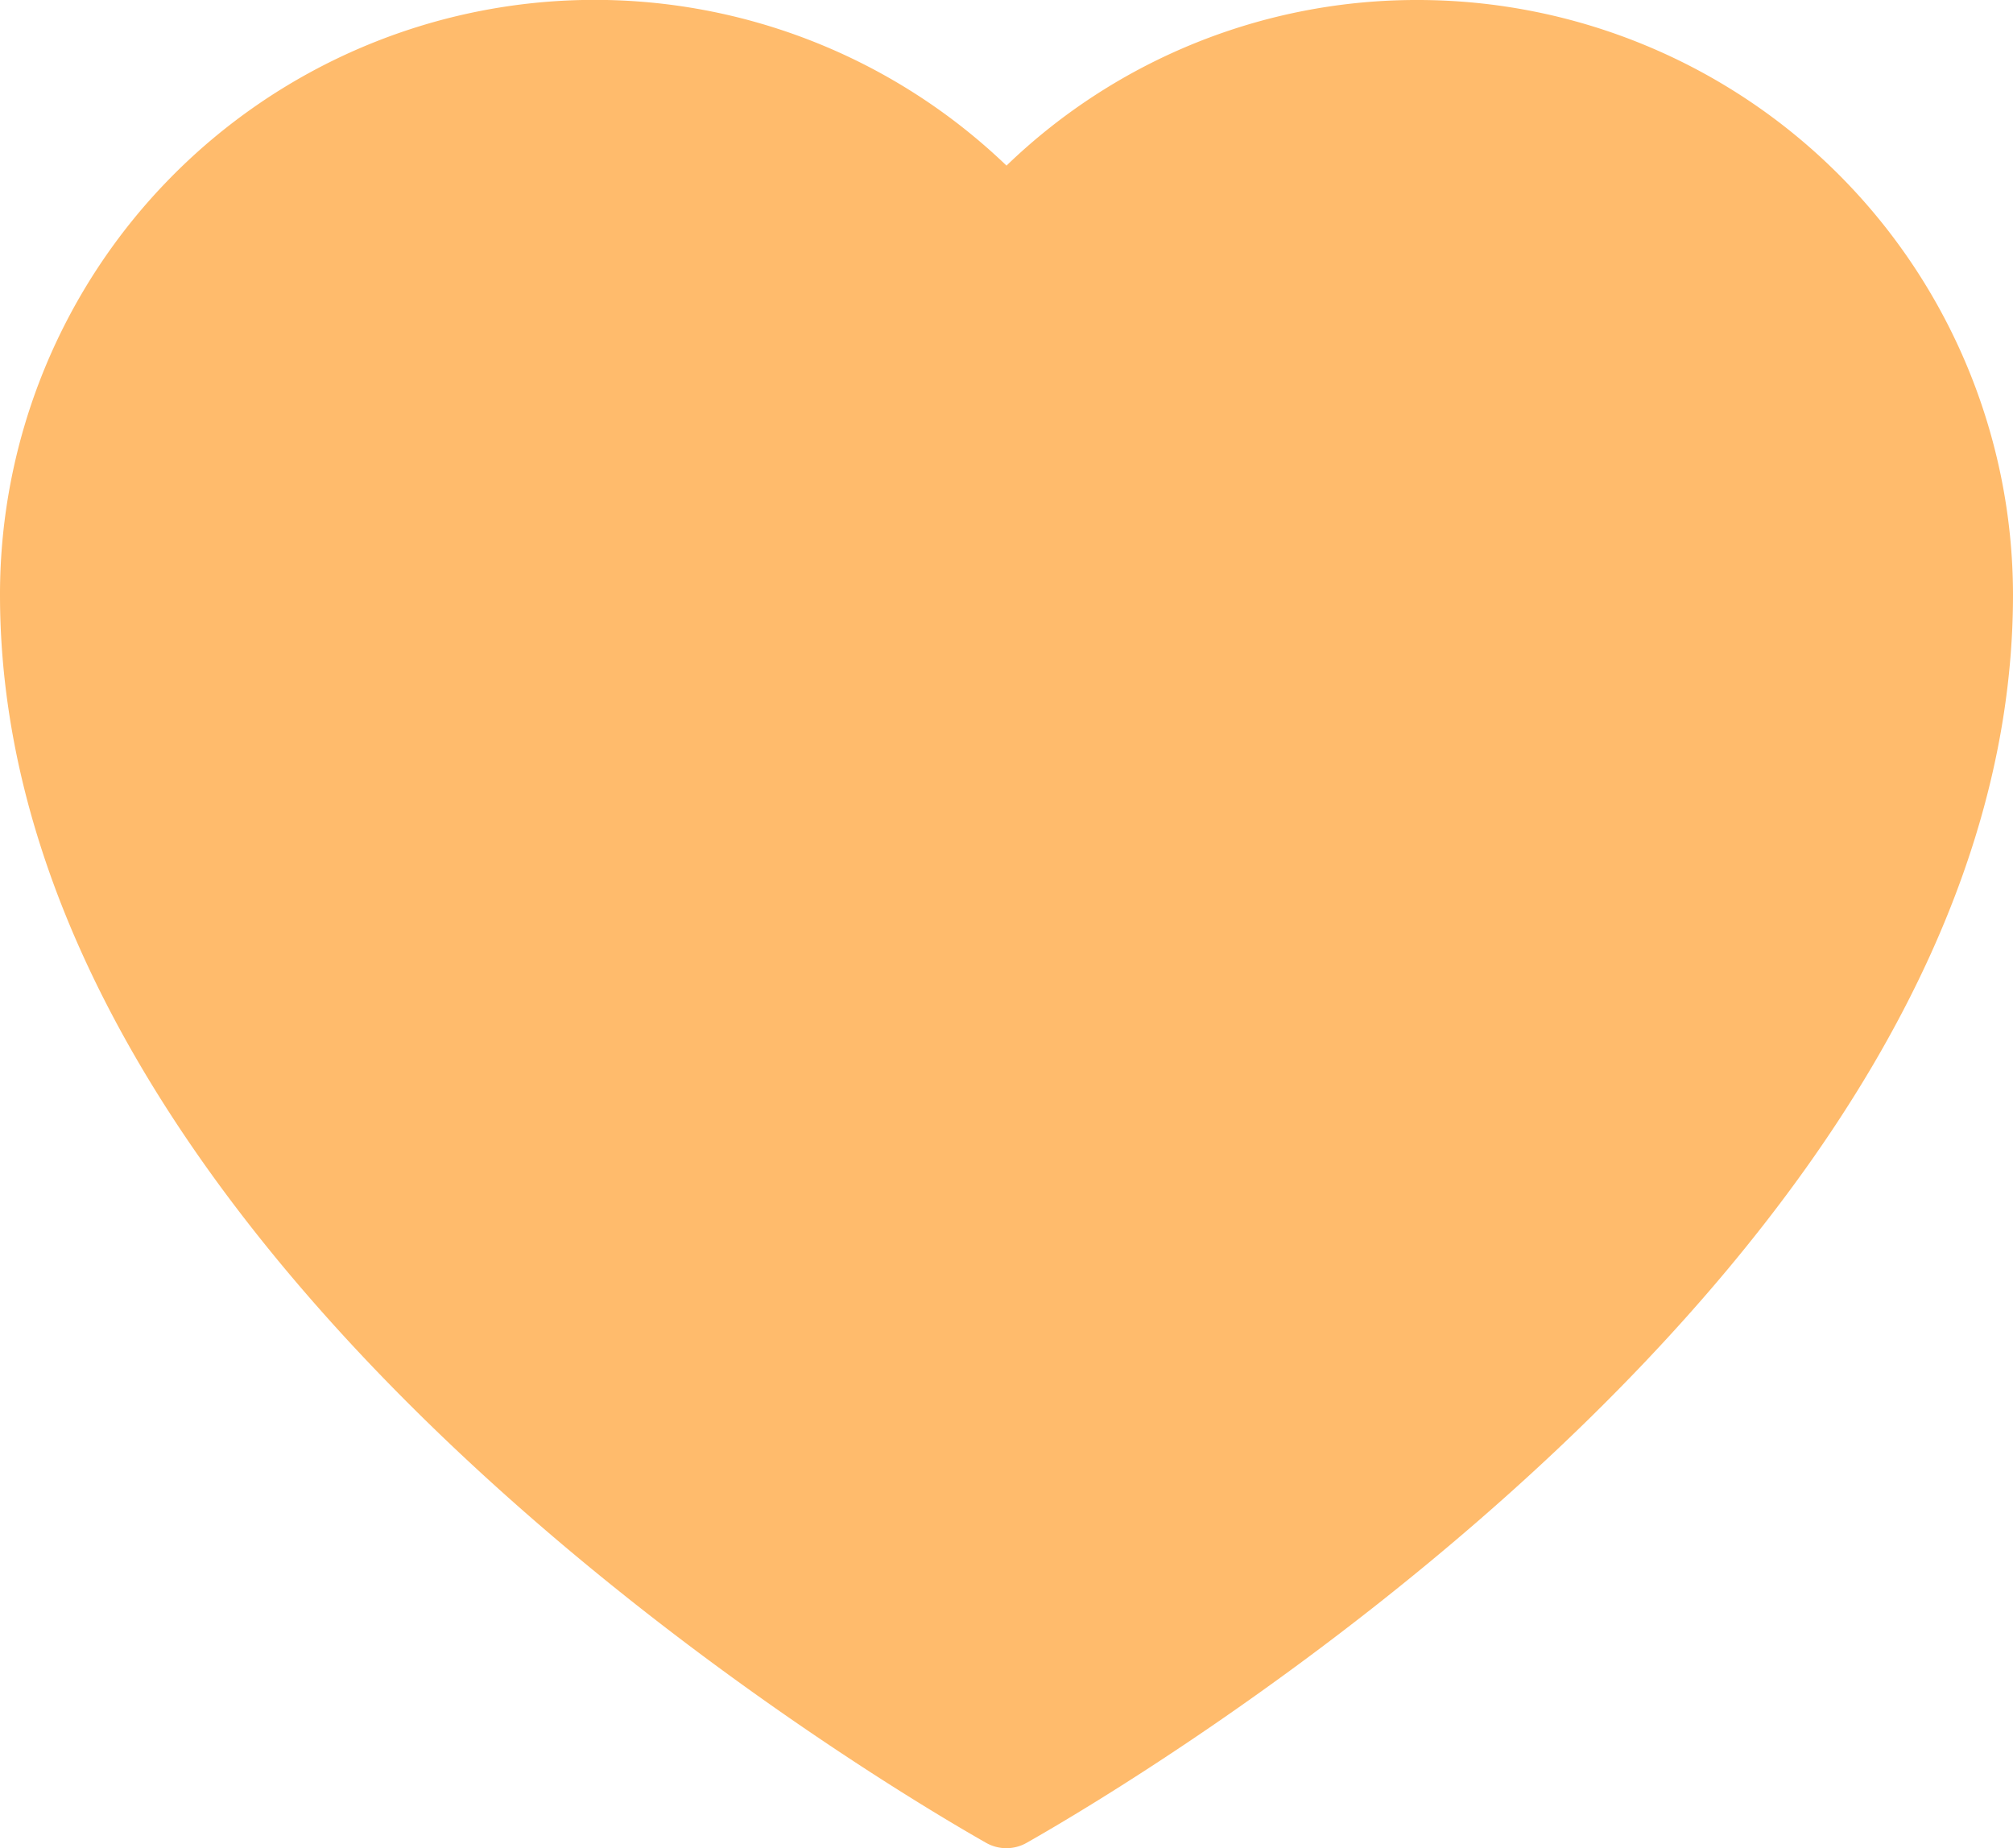 <svg xmlns="http://www.w3.org/2000/svg" viewBox="309 344 15 13.772">
  <defs>
    <style>
      .cls-1 {
        fill: #ffbb6c;
      }
    </style>
  </defs>
  <path id="Path_3" data-name="Path 3" class="cls-1" d="M10.568,4A4.4,4.4,0,0,0,7.5,5.234,4.431,4.431,0,0,0,0,8.432c0,5,6.6,8.875,7.349,9.3a.305.305,0,0,0,.3,0C8.4,17.307,15,13.432,15,8.432A4.437,4.437,0,0,0,10.568,4Z" transform="translate(309 340)"/>
</svg>
